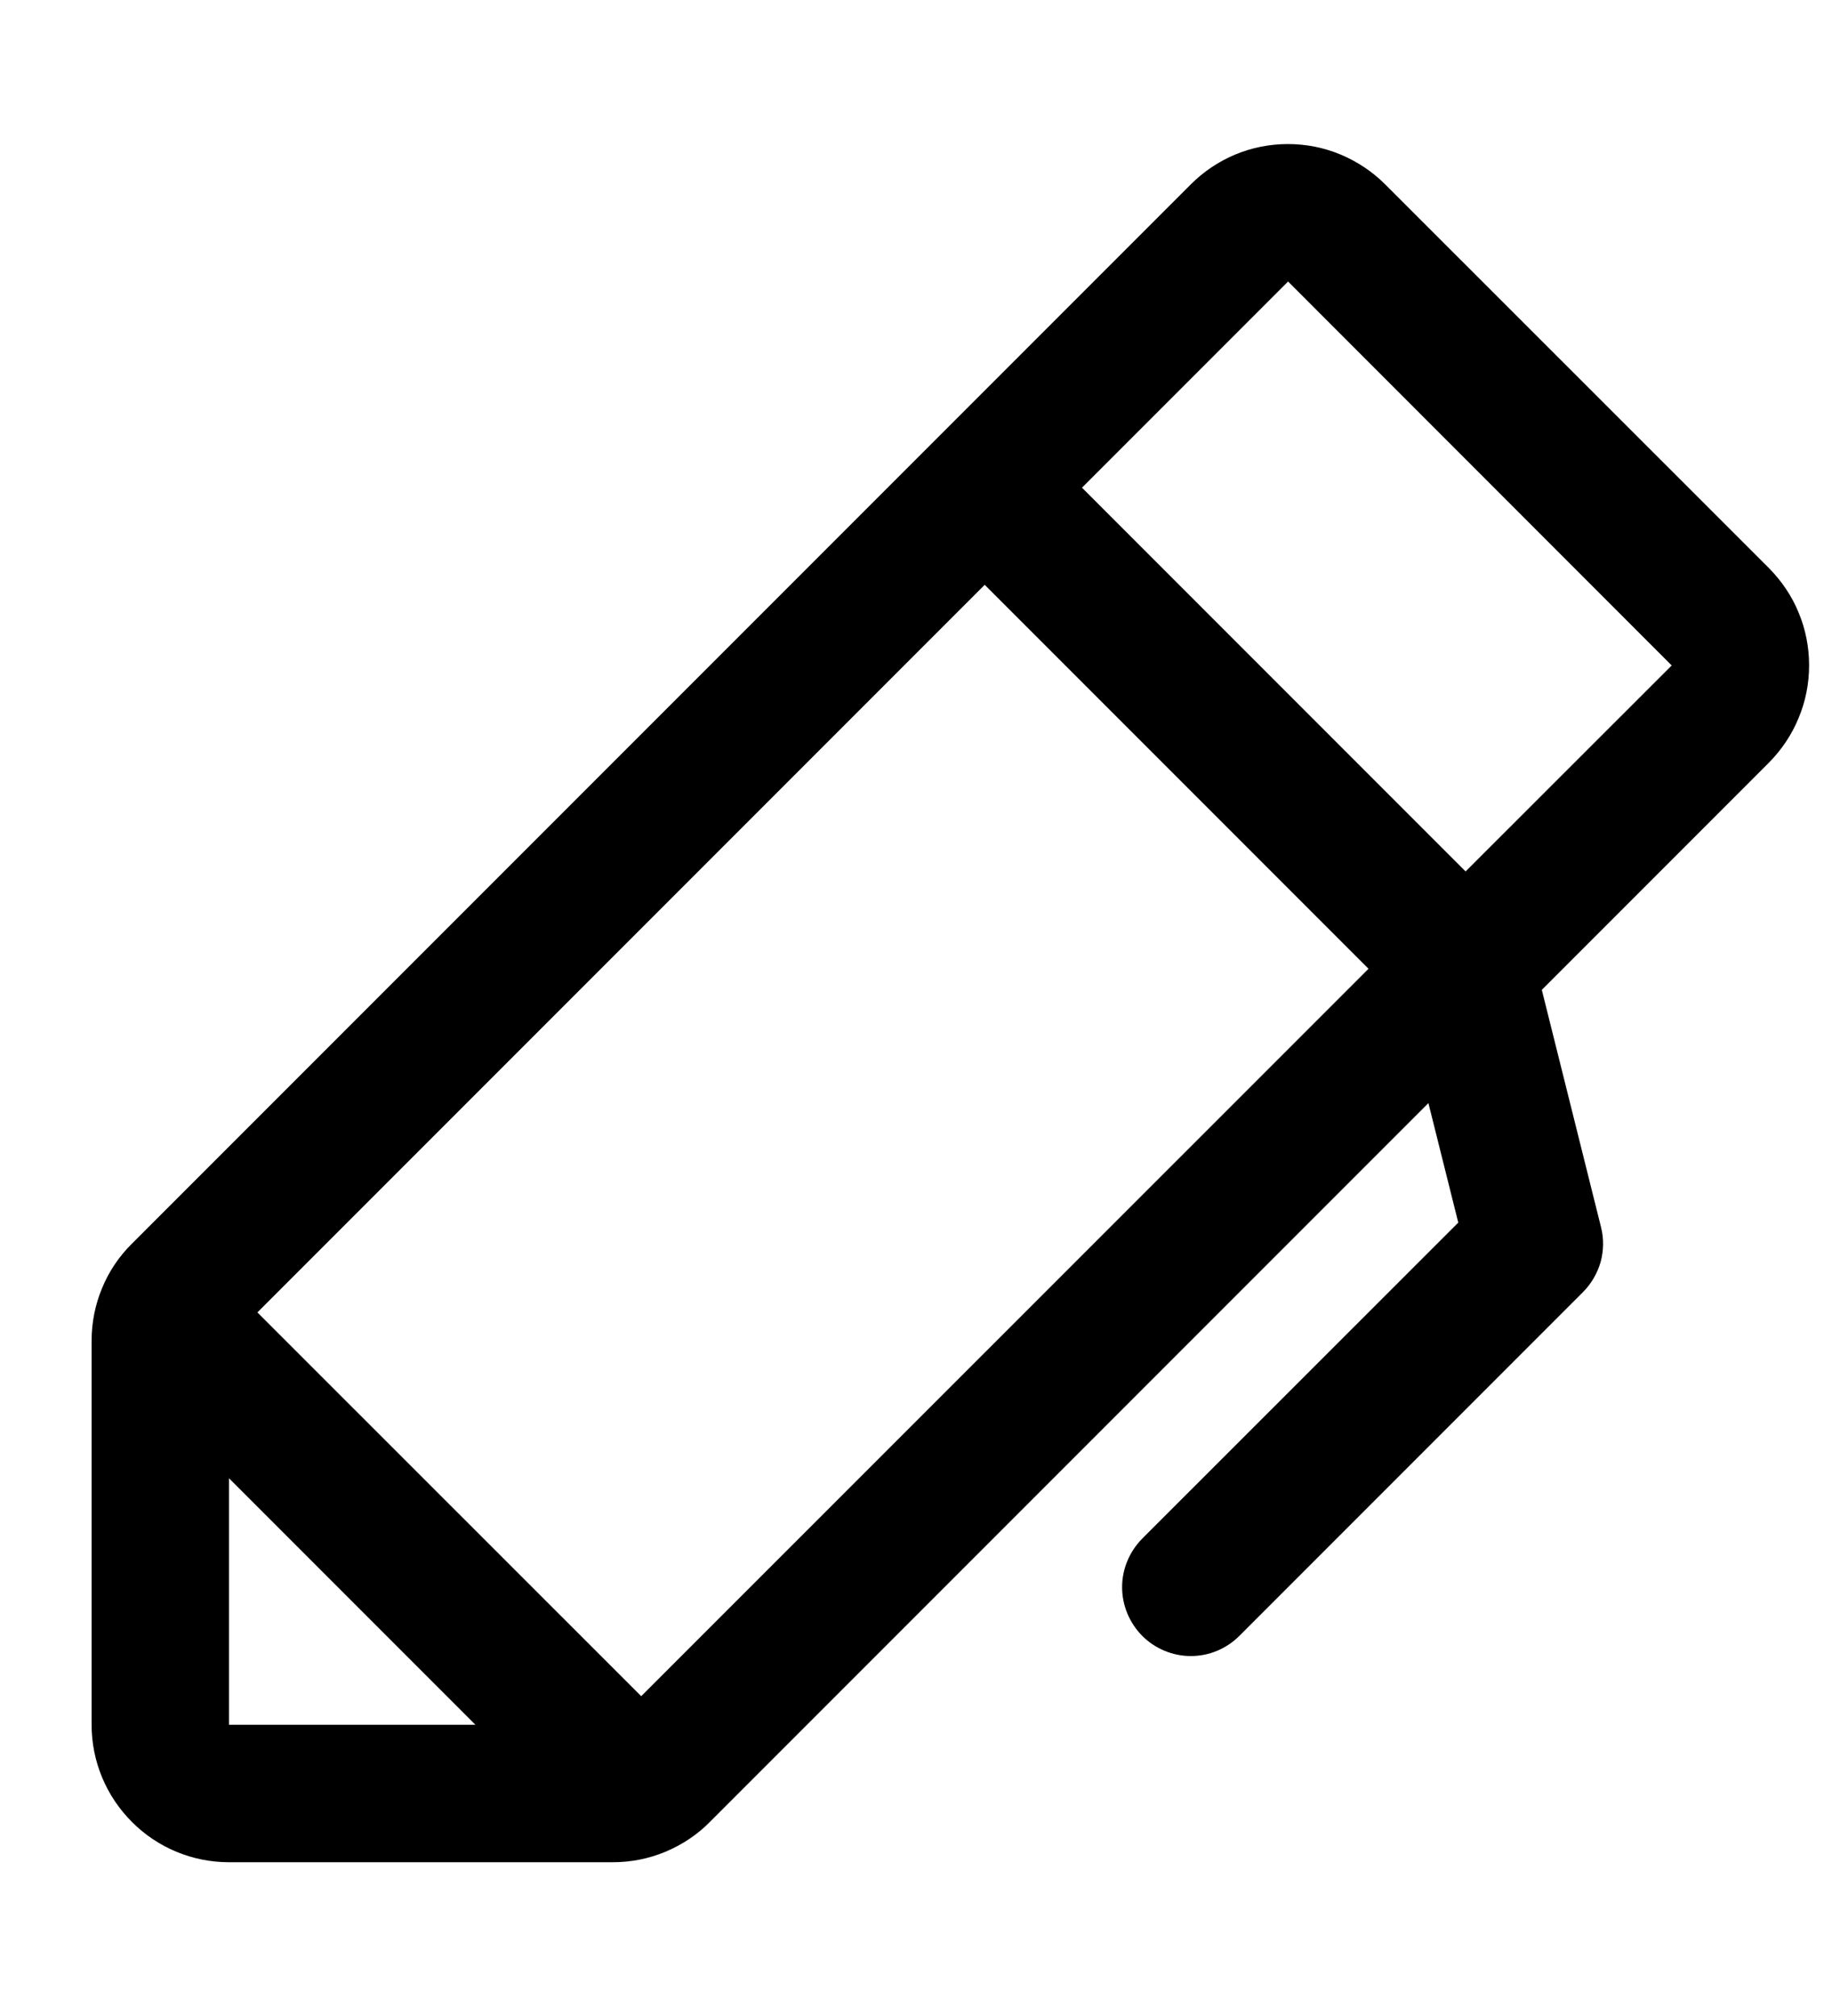 <svg width="10" height="11" viewBox="0 0 10 11" fill="none" xmlns="http://www.w3.org/2000/svg">
<path d="M9.656 3.1L7.561 1.006C7.491 0.936 7.408 0.881 7.317 0.843C7.226 0.805 7.129 0.786 7.03 0.786C6.932 0.786 6.834 0.805 6.743 0.843C6.652 0.881 6.57 0.936 6.5 1.006L0.72 6.786C0.65 6.855 0.594 6.938 0.557 7.029C0.519 7.12 0.5 7.217 0.5 7.316V9.411C0.5 9.61 0.579 9.8 0.72 9.941C0.86 10.082 1.051 10.161 1.25 10.161H3.345C3.443 10.161 3.541 10.142 3.632 10.104C3.723 10.066 3.806 10.011 3.875 9.941L7.797 6.019L7.96 6.671L6.235 8.395C6.165 8.466 6.125 8.561 6.125 8.66C6.125 8.76 6.165 8.855 6.235 8.926C6.305 8.996 6.401 9.036 6.5 9.036C6.6 9.036 6.695 8.996 6.765 8.926L8.64 7.051C8.686 7.005 8.719 6.948 8.737 6.886C8.754 6.823 8.755 6.758 8.739 6.695L8.416 5.401L9.656 4.161C9.725 4.091 9.781 4.008 9.818 3.917C9.856 3.826 9.875 3.729 9.875 3.63C9.875 3.532 9.856 3.434 9.818 3.343C9.781 3.252 9.725 3.17 9.656 3.1ZM1.25 8.066L2.595 9.411H1.25V8.066ZM3.5 9.255L1.405 7.161L5.375 3.191L7.47 5.286L3.5 9.255ZM8 4.755L5.906 2.661L7.031 1.536L9.125 3.631L8 4.755Z" fill="black"/>
</svg>
